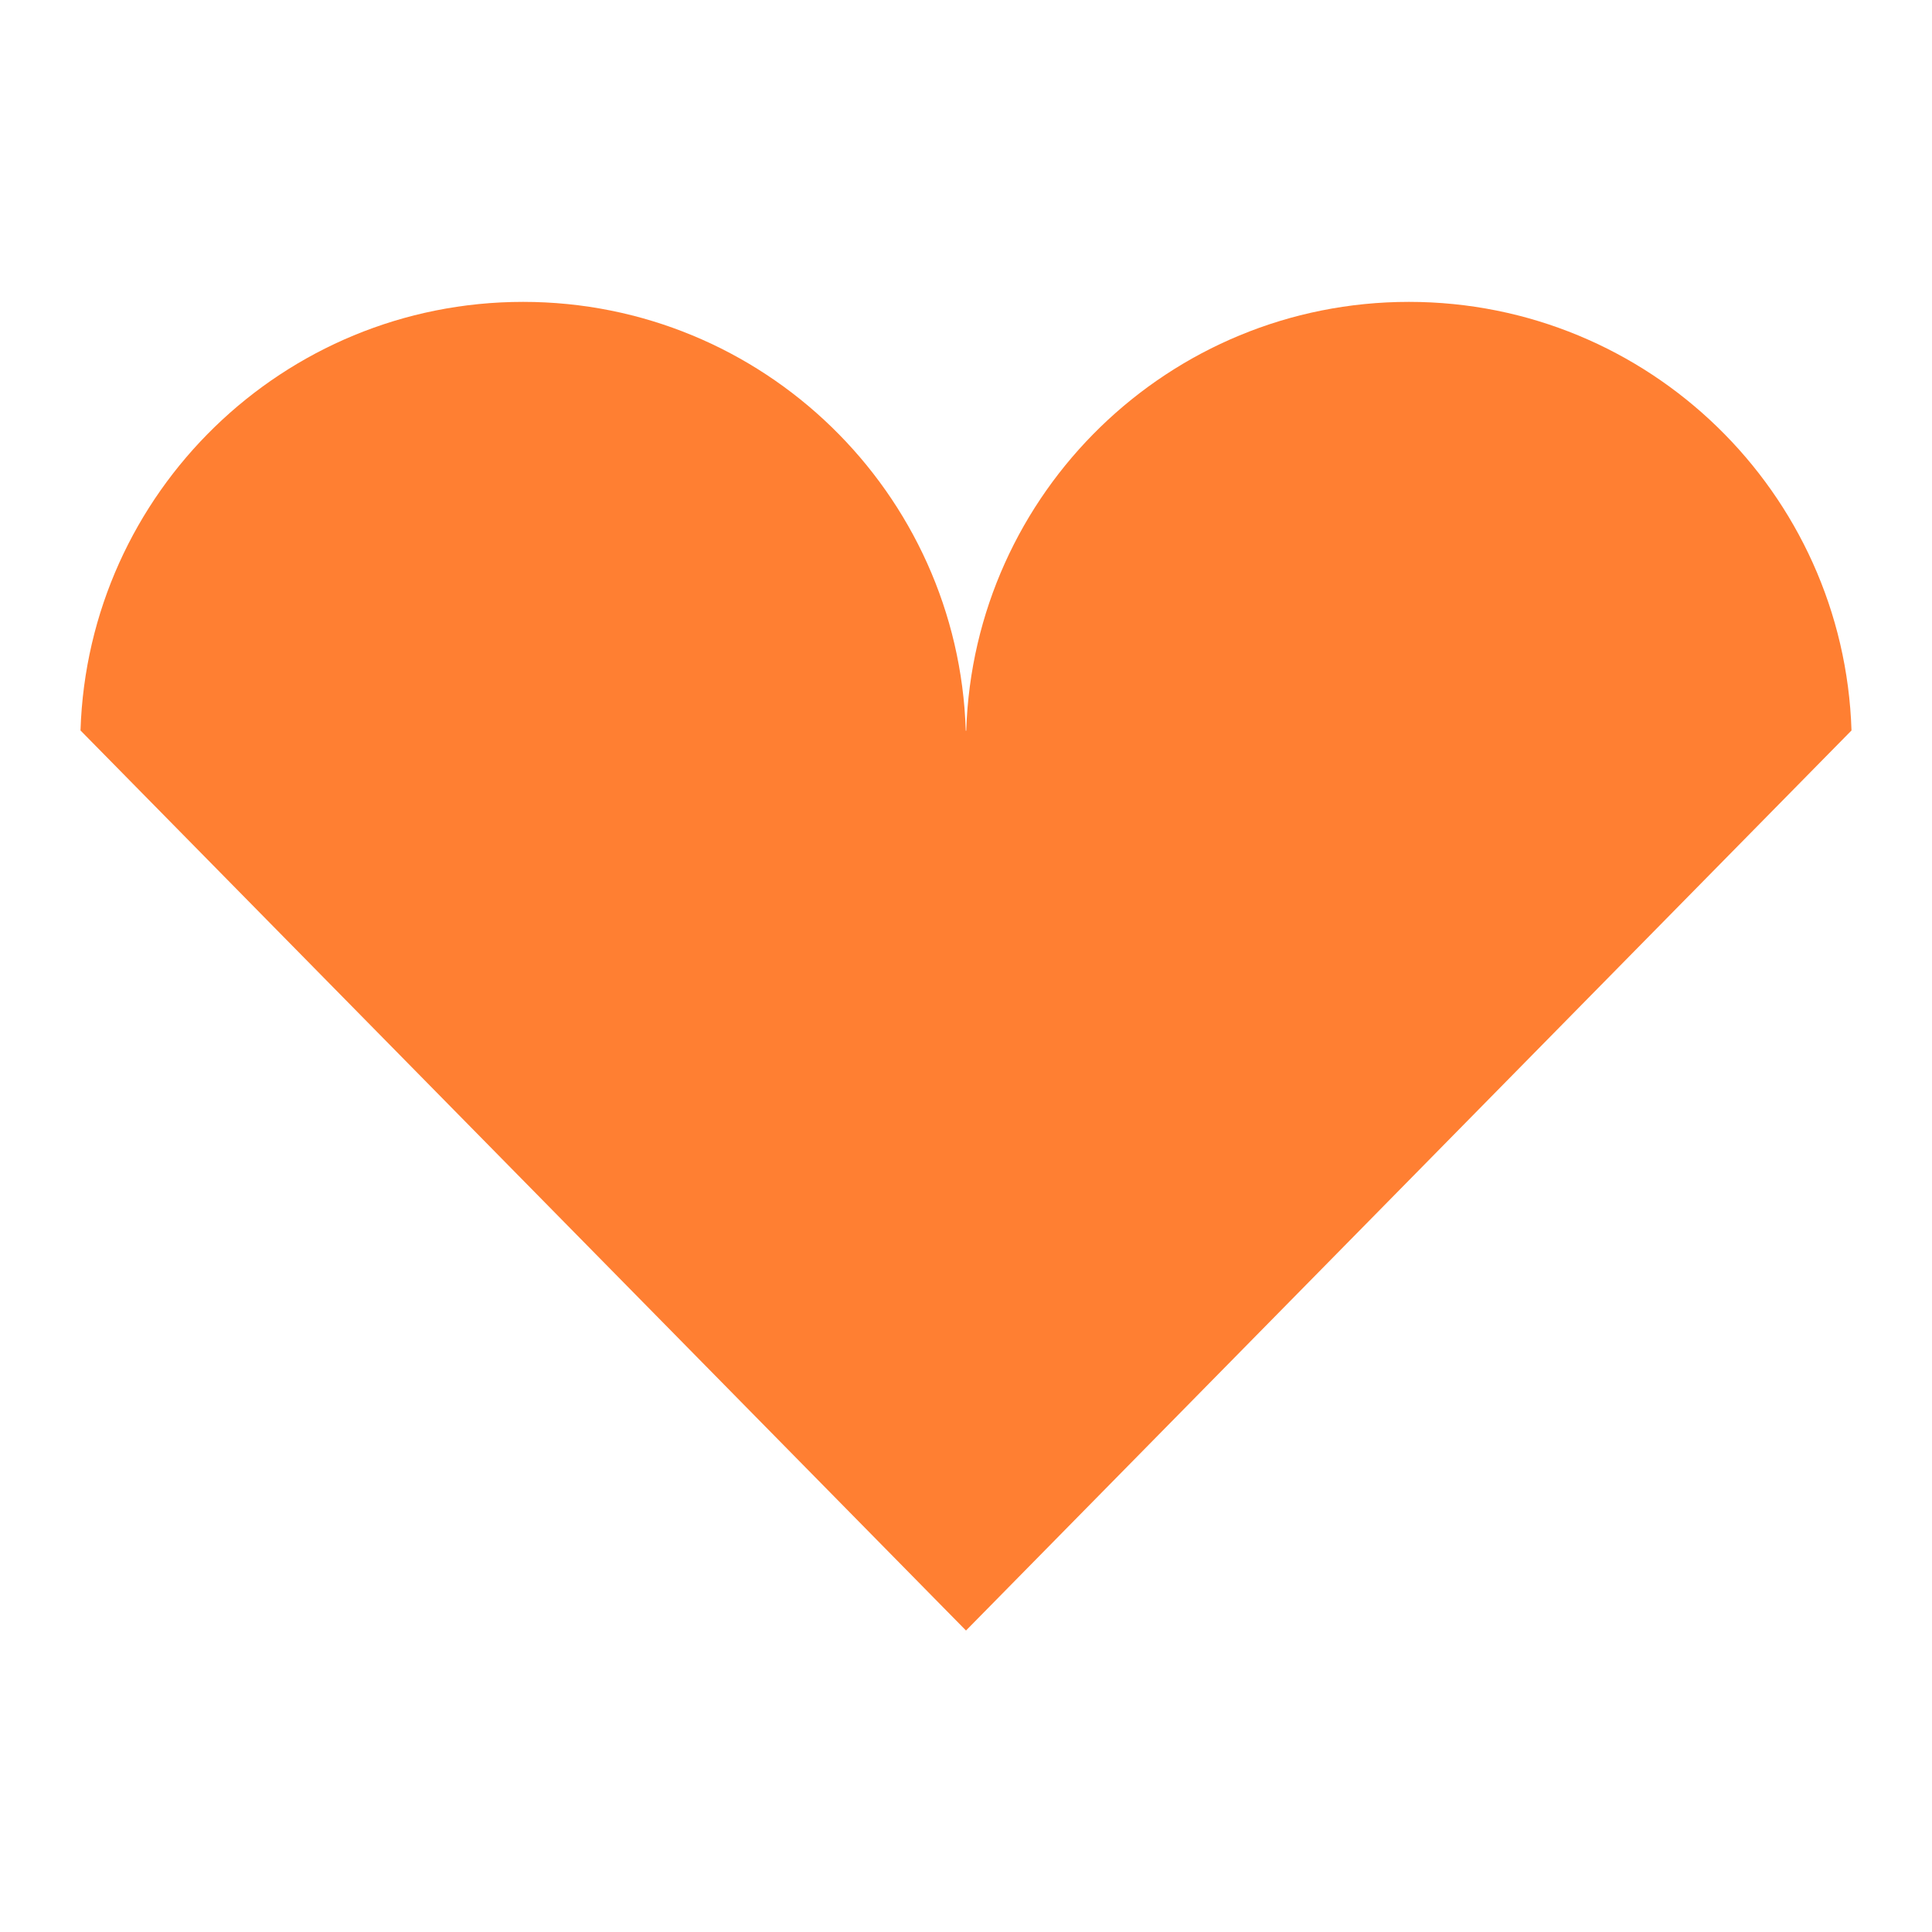 <svg width="24" height="24" viewBox="0 0 24 24" fill="none" xmlns="http://www.w3.org/2000/svg">
<path d="M17.502 3.75C20.481 3.75 22.906 6.118 23 9.074L12 20.255L1 9.074C1.094 6.118 3.519 3.75 6.498 3.75C9.477 3.75 11.903 6.118 11.997 9.074L12 9.08L12.003 9.074C12.097 6.118 14.523 3.75 17.502 3.75Z" fill="#FF7F32"/>
</svg>
